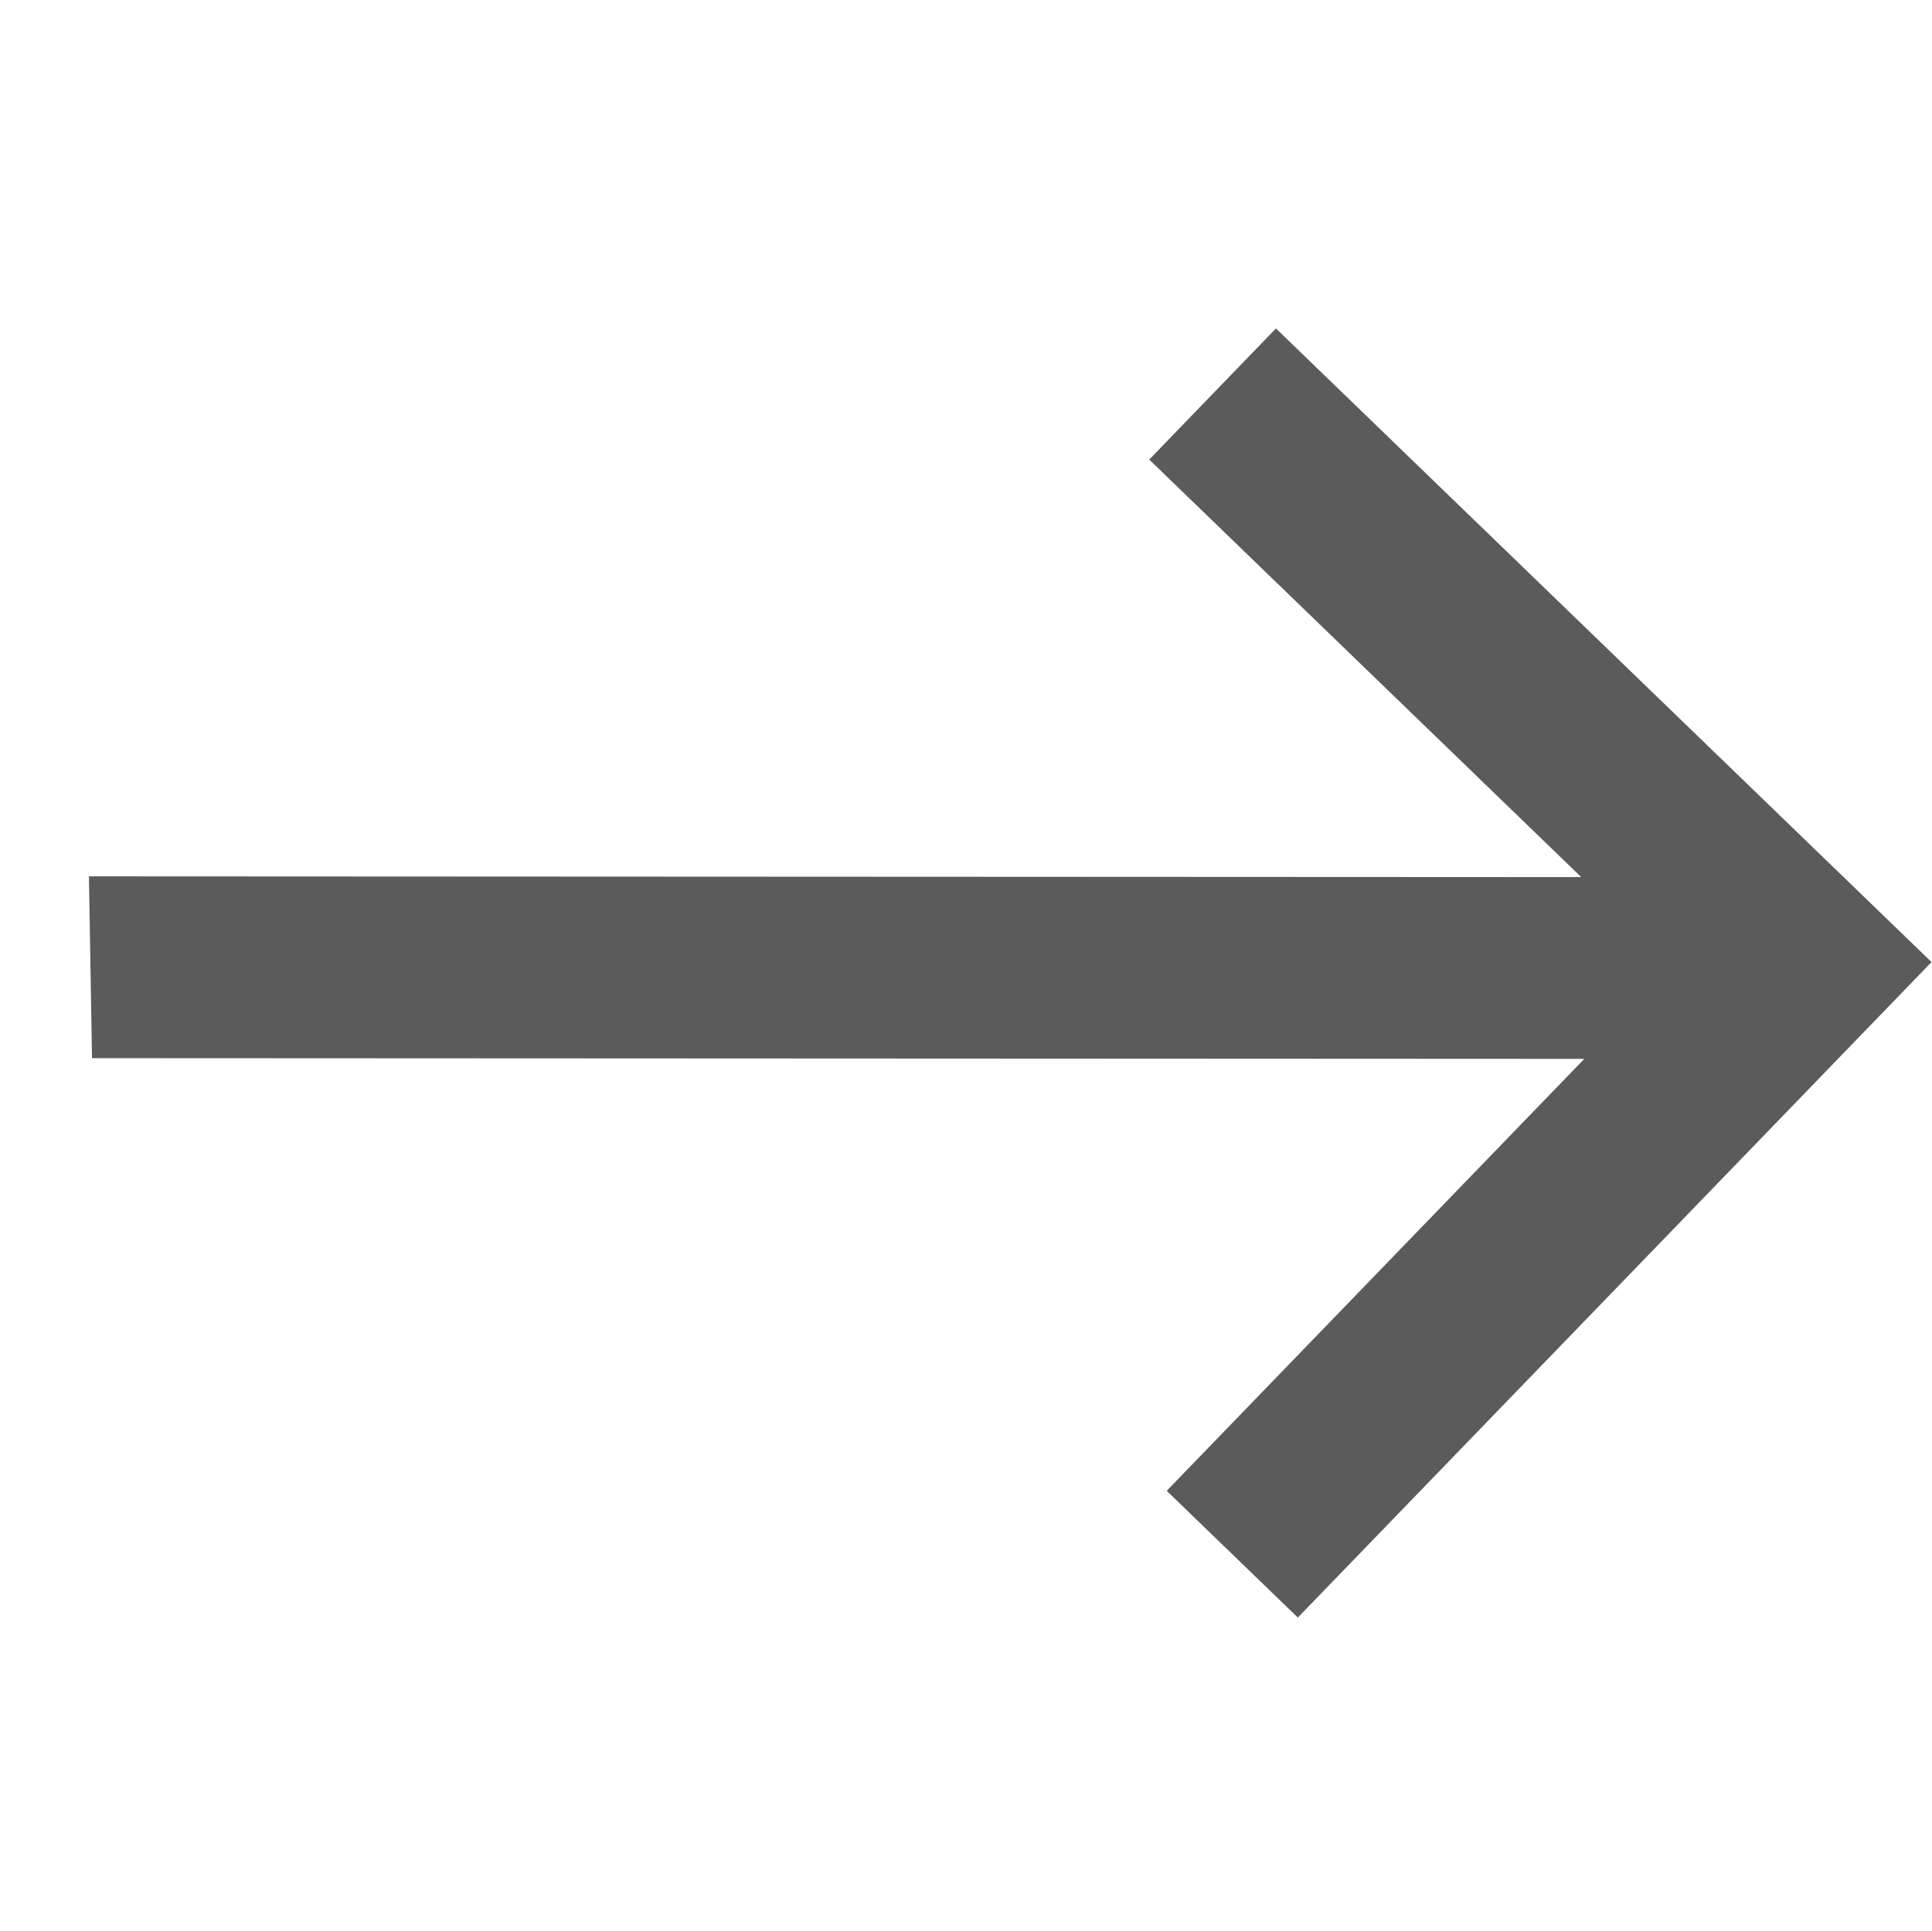 <svg id="Icon" xmlns="http://www.w3.org/2000/svg" width="25.319" height="25.307" viewBox="0 0 25.319 25.307">
  <path id="Icon-2" data-name="Icon" d="M6.194,0V2.39h7.874L0,15.975,1.685,17.66,15.753,4.075v7.874h2.39V0Z" transform="matrix(0.719, 0.695, -0.695, 0.719, 12.268, 0)" fill="#5b5b5b"/>
</svg>
